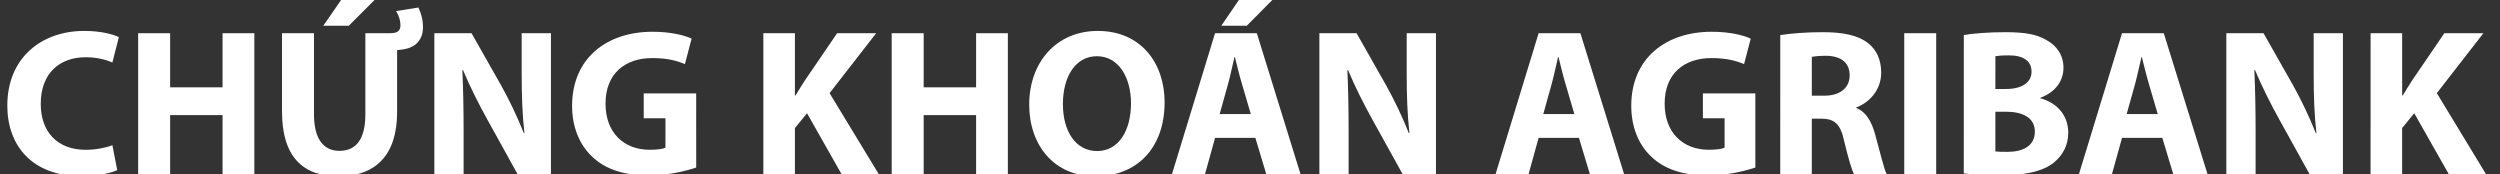 <?xml version="1.0" encoding="utf-8"?>
<!-- Generator: Adobe Illustrator 16.0.0, SVG Export Plug-In . SVG Version: 6.00 Build 0)  -->
<!DOCTYPE svg PUBLIC "-//W3C//DTD SVG 1.1//EN" "http://www.w3.org/Graphics/SVG/1.1/DTD/svg11.dtd">
<svg version="1.1" id="Layer_1" xmlns="http://www.w3.org/2000/svg" xmlns:xlink="http://www.w3.org/1999/xlink" x="0px" y="0px"
	 width="143.52px" height="9.99px" viewBox="0 0 143.52 9.99" enable-background="new 0 0 143.52 9.99" xml:space="preserve">
<rect x="0" y="0" width="143.52" height="9.99" fill="#333333" stroke="none"/>
<g>
	<path fill="#FFFFFF" d="M6.729,9.763C6.393,9.931,5.637,10.11,4.653,10.11c-2.795,0-4.233-1.739-4.233-4.043
		c0-2.757,1.968-4.292,4.413-4.292c0.947,0,1.668,0.191,1.991,0.359L6.452,3.586c-0.371-0.156-0.887-0.3-1.535-0.3
		c-1.451,0-2.578,0.876-2.578,2.675c0,1.619,0.959,2.64,2.591,2.64c0.553,0,1.163-0.121,1.522-0.266L6.729,9.763z"/>
	<path fill="#FFFFFF" d="M9.767,1.907v3.106h3.01V1.907H14.6V9.99h-1.823V6.608h-3.01V9.99H7.931V1.907H9.767z"/>
	<path fill="#FFFFFF" d="M24.019,0.432c0.155,0.312,0.264,0.708,0.264,1.115c0,0.731-0.407,1.224-1.283,1.308l-0.203,0.023V6.44
		c0,2.494-1.26,3.682-3.371,3.682c-2.037,0-3.236-1.127-3.236-3.706V1.907h1.835V6.56c0,1.392,0.526,2.1,1.463,2.1
		c0.959,0,1.487-0.672,1.487-2.1V1.907h1.392c0.491,0,0.623-0.156,0.623-0.468c0-0.252-0.084-0.528-0.252-0.804L24.019,0.432z
		 M21.501,0l-1.476,1.476h-1.464L19.581,0H21.501z"/>
	<path fill="#FFFFFF" d="M24.935,9.99V1.907h2.135l1.68,2.962c0.48,0.853,0.959,1.858,1.319,2.771h0.036
		c-0.12-1.066-0.156-2.158-0.156-3.37V1.907h1.68V9.99h-1.92l-1.727-3.118c-0.48-0.863-1.008-1.907-1.403-2.854L26.543,4.03
		c0.049,1.068,0.072,2.207,0.072,3.525V9.99H24.935z"/>
	<path fill="#FFFFFF" d="M39.968,9.619c-0.563,0.19-1.632,0.455-2.698,0.455c-1.476,0-2.543-0.371-3.286-1.091
		c-0.743-0.696-1.151-1.752-1.141-2.938c0.013-2.687,1.968-4.222,4.617-4.222c1.044,0,1.849,0.204,2.243,0.396l-0.384,1.463
		c-0.443-0.191-0.995-0.348-1.883-0.348c-1.523,0-2.674,0.863-2.674,2.614c0,1.668,1.043,2.65,2.542,2.65
		c0.42,0,0.755-0.048,0.898-0.119V6.788h-1.247V5.361h3.011L39.968,9.619L39.968,9.619z"/>
	<path fill="#FFFFFF" d="M43.823,1.907h1.811v3.574h0.036c0.181-0.313,0.372-0.601,0.553-0.888l1.835-2.687H50.3l-2.676,3.441
		l2.819,4.642h-2.136L46.329,6.5l-0.695,0.853V9.99h-1.811V1.907z"/>
	<path fill="#FFFFFF" d="M53.026,1.907v3.106h3.01V1.907h1.823V9.99h-1.823V6.608h-3.01V9.99H51.19V1.907H53.026z"/>
	<path fill="#FFFFFF" d="M66.858,5.865c0,2.649-1.606,4.257-3.969,4.257c-2.398,0-3.804-1.811-3.804-4.113
		c0-2.423,1.547-4.233,3.935-4.233C65.504,1.775,66.858,3.634,66.858,5.865z M61.019,5.974c0,1.582,0.743,2.697,1.967,2.697
		c1.234,0,1.943-1.175,1.943-2.746c0-1.451-0.696-2.698-1.955-2.698C61.737,3.227,61.019,4.401,61.019,5.974z"/>
	<path fill="#FFFFFF" d="M69.754,7.916L69.179,9.99h-1.896l2.47-8.083h2.399l2.506,8.083h-1.967l-0.623-2.074H69.754z M71.806,6.549
		l-0.504-1.716c-0.146-0.479-0.289-1.079-0.408-1.559H70.87c-0.121,0.479-0.24,1.091-0.373,1.559l-0.479,1.716H71.806z M73.04,0
		l-1.463,1.476h-1.463L71.122,0H73.04z"/>
	<path fill="#FFFFFF" d="M75.743,9.99V1.907h2.135l1.68,2.962c0.479,0.853,0.96,1.858,1.318,2.771h0.036
		c-0.12-1.066-0.156-2.158-0.156-3.37V1.907h1.68V9.99h-1.918l-1.729-3.118c-0.479-0.863-1.007-1.907-1.402-2.854L77.351,4.03
		c0.047,1.068,0.07,2.207,0.07,3.525V9.99H75.743z"/>
	<path fill="#FFFFFF" d="M88.329,7.916L87.754,9.99h-1.895l2.47-8.083h2.399l2.507,8.083h-1.967l-0.624-2.074H88.329z M90.381,6.549
		l-0.504-1.716c-0.144-0.479-0.288-1.079-0.406-1.559h-0.024c-0.12,0.479-0.239,1.091-0.372,1.559l-0.479,1.716H90.381z"/>
	<path fill="#FFFFFF" d="M100.771,9.619c-0.563,0.19-1.631,0.455-2.697,0.455c-1.477,0-2.543-0.371-3.287-1.091
		c-0.744-0.696-1.149-1.752-1.139-2.938c0.012-2.687,1.967-4.222,4.617-4.222c1.043,0,1.846,0.204,2.241,0.396l-0.383,1.463
		c-0.444-0.191-0.996-0.348-1.883-0.348c-1.523,0-2.676,0.863-2.676,2.614c0,1.668,1.043,2.65,2.543,2.65
		c0.42,0,0.756-0.048,0.899-0.119V6.788H97.76V5.361h3.011L100.771,9.619L100.771,9.619z"/>
	<path fill="#FFFFFF" d="M102.202,2.015c0.588-0.096,1.463-0.168,2.437-0.168c1.198,0,2.036,0.181,2.612,0.636
		c0.48,0.384,0.744,0.947,0.744,1.691c0,1.031-0.731,1.739-1.428,1.991V6.2c0.563,0.229,0.875,0.768,1.08,1.512
		c0.252,0.911,0.504,1.967,0.66,2.278h-1.871c-0.133-0.228-0.324-0.888-0.564-1.884c-0.215-1.008-0.563-1.282-1.307-1.295h-0.553
		V9.99h-1.812L102.202,2.015L102.202,2.015z M104.013,5.493h0.721c0.91,0,1.451-0.456,1.451-1.163c0-0.744-0.504-1.116-1.345-1.128
		c-0.442,0-0.694,0.036-0.827,0.06V5.493z"/>
	<path fill="#FFFFFF" d="M111.153,1.907V9.99h-1.834V1.907H111.153z"/>
	<path fill="#FFFFFF" d="M112.739,2.015c0.479-0.096,1.451-0.168,2.361-0.168c1.114,0,1.799,0.108,2.387,0.456
		c0.563,0.3,0.973,0.853,0.973,1.583c0,0.72-0.42,1.392-1.332,1.729v0.023c0.925,0.252,1.607,0.946,1.607,1.99
		c0,0.73-0.336,1.309-0.84,1.715c-0.588,0.469-1.57,0.731-3.179,0.731c-0.899,0-1.571-0.06-1.979-0.12L112.739,2.015L112.739,2.015z
		 M114.55,5.109h0.601c0.959,0,1.475-0.396,1.475-0.996c0-0.611-0.467-0.935-1.295-0.935c-0.396,0-0.623,0.023-0.779,0.048
		L114.55,5.109L114.55,5.109z M114.55,8.694c0.181,0.023,0.396,0.023,0.707,0.023c0.828,0,1.56-0.312,1.56-1.162
		c0-0.815-0.73-1.141-1.644-1.141h-0.623V8.694z"/>
	<path fill="#FFFFFF" d="M121.821,7.916l-0.576,2.074h-1.895l2.471-8.083h2.398l2.508,8.083h-1.967l-0.625-2.074H121.821z
		 M123.872,6.549l-0.504-1.716c-0.143-0.479-0.287-1.079-0.408-1.559h-0.022c-0.119,0.479-0.24,1.091-0.371,1.559l-0.48,1.716
		H123.872z"/>
	<path fill="#FFFFFF" d="M127.81,9.99V1.907h2.135l1.68,2.962c0.479,0.853,0.959,1.858,1.318,2.771h0.037
		c-0.121-1.066-0.156-2.158-0.156-3.37V1.907h1.678V9.99h-1.918l-1.727-3.118c-0.48-0.863-1.008-1.907-1.404-2.854l-0.035,0.012
		c0.047,1.068,0.072,2.207,0.072,3.525V9.99H127.81z"/>
	<path fill="#FFFFFF" d="M136.091,1.907h1.812v3.574h0.035c0.18-0.313,0.373-0.601,0.553-0.888l1.834-2.687h2.242l-2.674,3.441
		l2.817,4.642h-2.135l-1.979-3.49l-0.695,0.852v2.64h-1.812L136.091,1.907L136.091,1.907z"/>
</g>
</svg>
